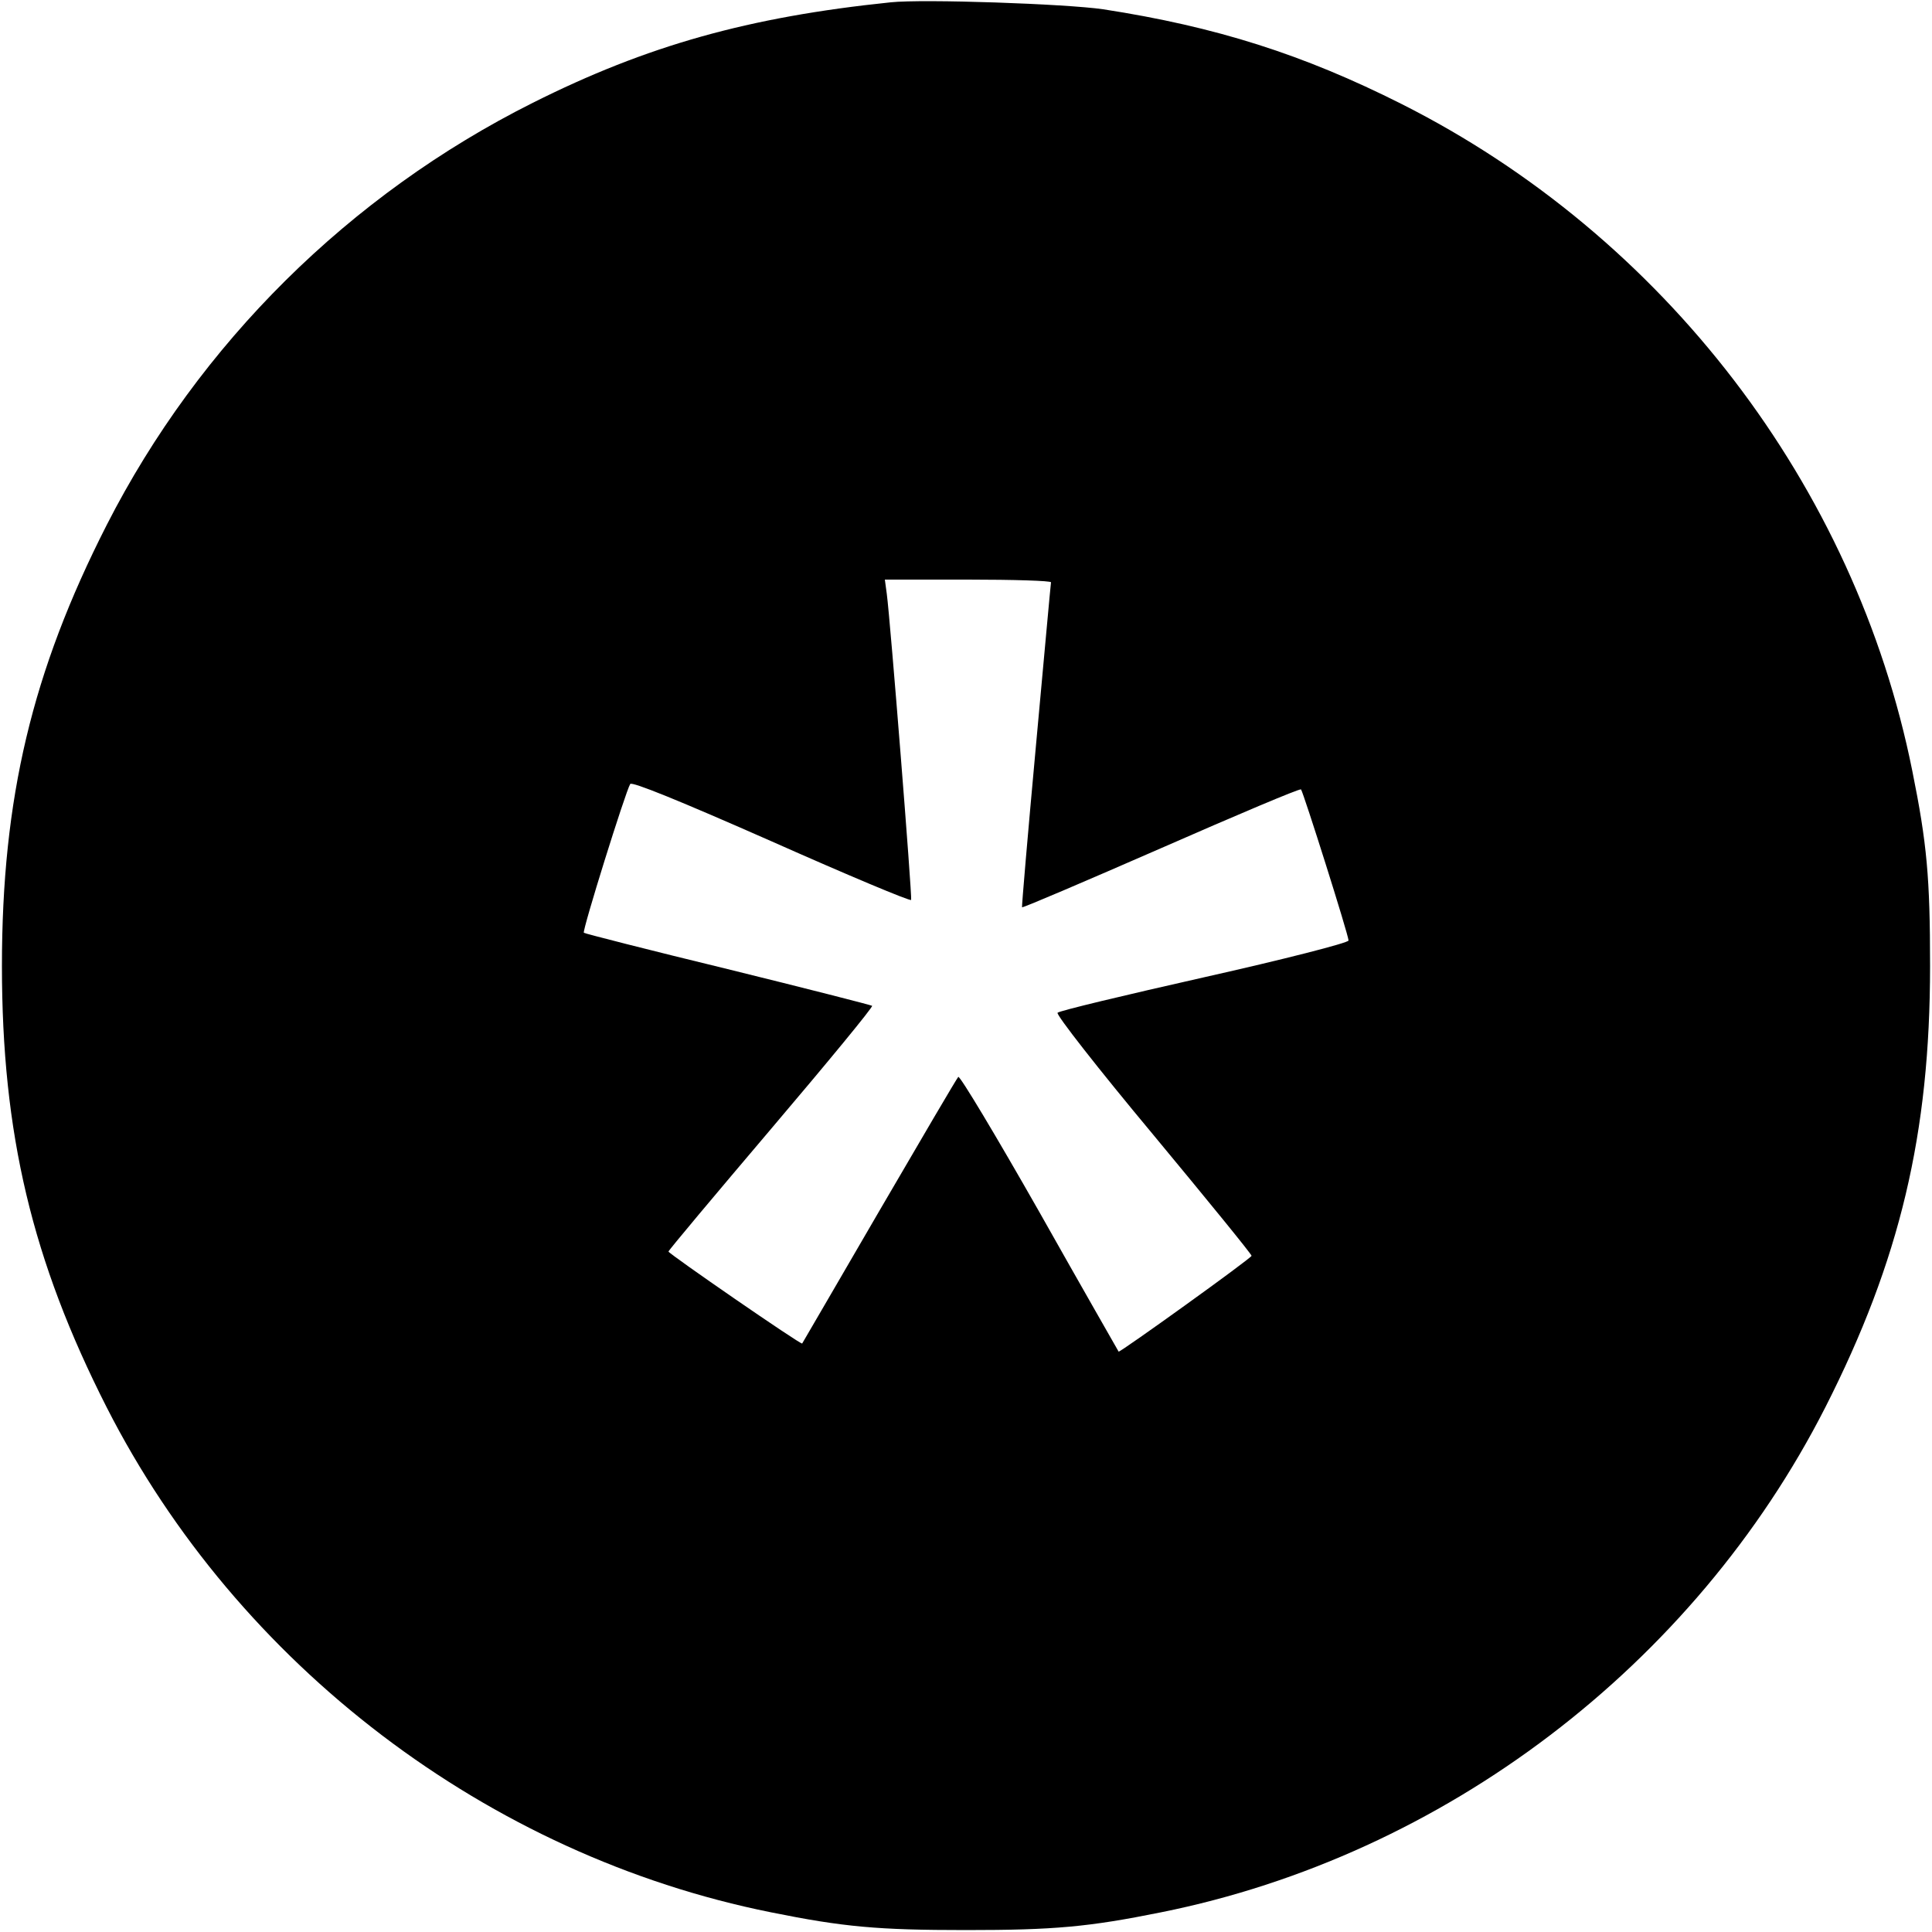 <?xml version="1.0" standalone="no"?>
<!DOCTYPE svg PUBLIC "-//W3C//DTD SVG 20010904//EN"
 "http://www.w3.org/TR/2001/REC-SVG-20010904/DTD/svg10.dtd">
<svg version="1.0" xmlns="http://www.w3.org/2000/svg"
 width="500pt" height="500pt" viewBox="0 0 500 500"
 preserveAspectRatio="xMidYMid meet">

<g transform="translate(0,500) scale(0.1,-0.1)"
fill="#000000" stroke="none">
<path d="M2305 4994 c-368 -38 -631 -112 -926 -260 -475 -238 -864 -624 -1103
-1093 -193 -379 -271 -707 -271 -1141 0 -434 78 -762 271 -1142 340 -668 987
-1160 1719 -1307 188 -38 277 -46 505 -46 228 0 317 8 505 46 732 147 1379
639 1719 1307 193 380 271 708 271 1142 0 228 -8 317 -46 505 -148 738 -643
1384 -1322 1726 -254 128 -480 200 -772 245 -96 14 -465 27 -550 18z m415
-1501 c-1 -5 -18 -195 -39 -423 -21 -228 -37 -416 -36 -418 2 -2 163 67 360
153 196 86 359 155 362 152 6 -7 123 -377 123 -391 0 -6 -168 -49 -373 -95
-204 -46 -376 -87 -380 -92 -5 -4 106 -146 247 -315 141 -170 256 -311 255
-314 0 -6 -341 -251 -344 -248 -1 2 -94 164 -205 361 -112 197 -206 354 -210
350 -4 -4 -96 -161 -205 -348 -109 -187 -198 -341 -199 -342 -3 -4 -345 232
-346 238 0 3 120 146 266 318 146 172 264 315 261 318 -3 2 -171 45 -374 95
-202 49 -370 92 -372 94 -5 4 108 366 120 385 4 7 127 -43 365 -148 198 -88
360 -156 362 -152 3 8 -54 725 -63 792 l-5 37 215 0 c118 0 215 -3 215 -7z"/>
</g>
</svg>
